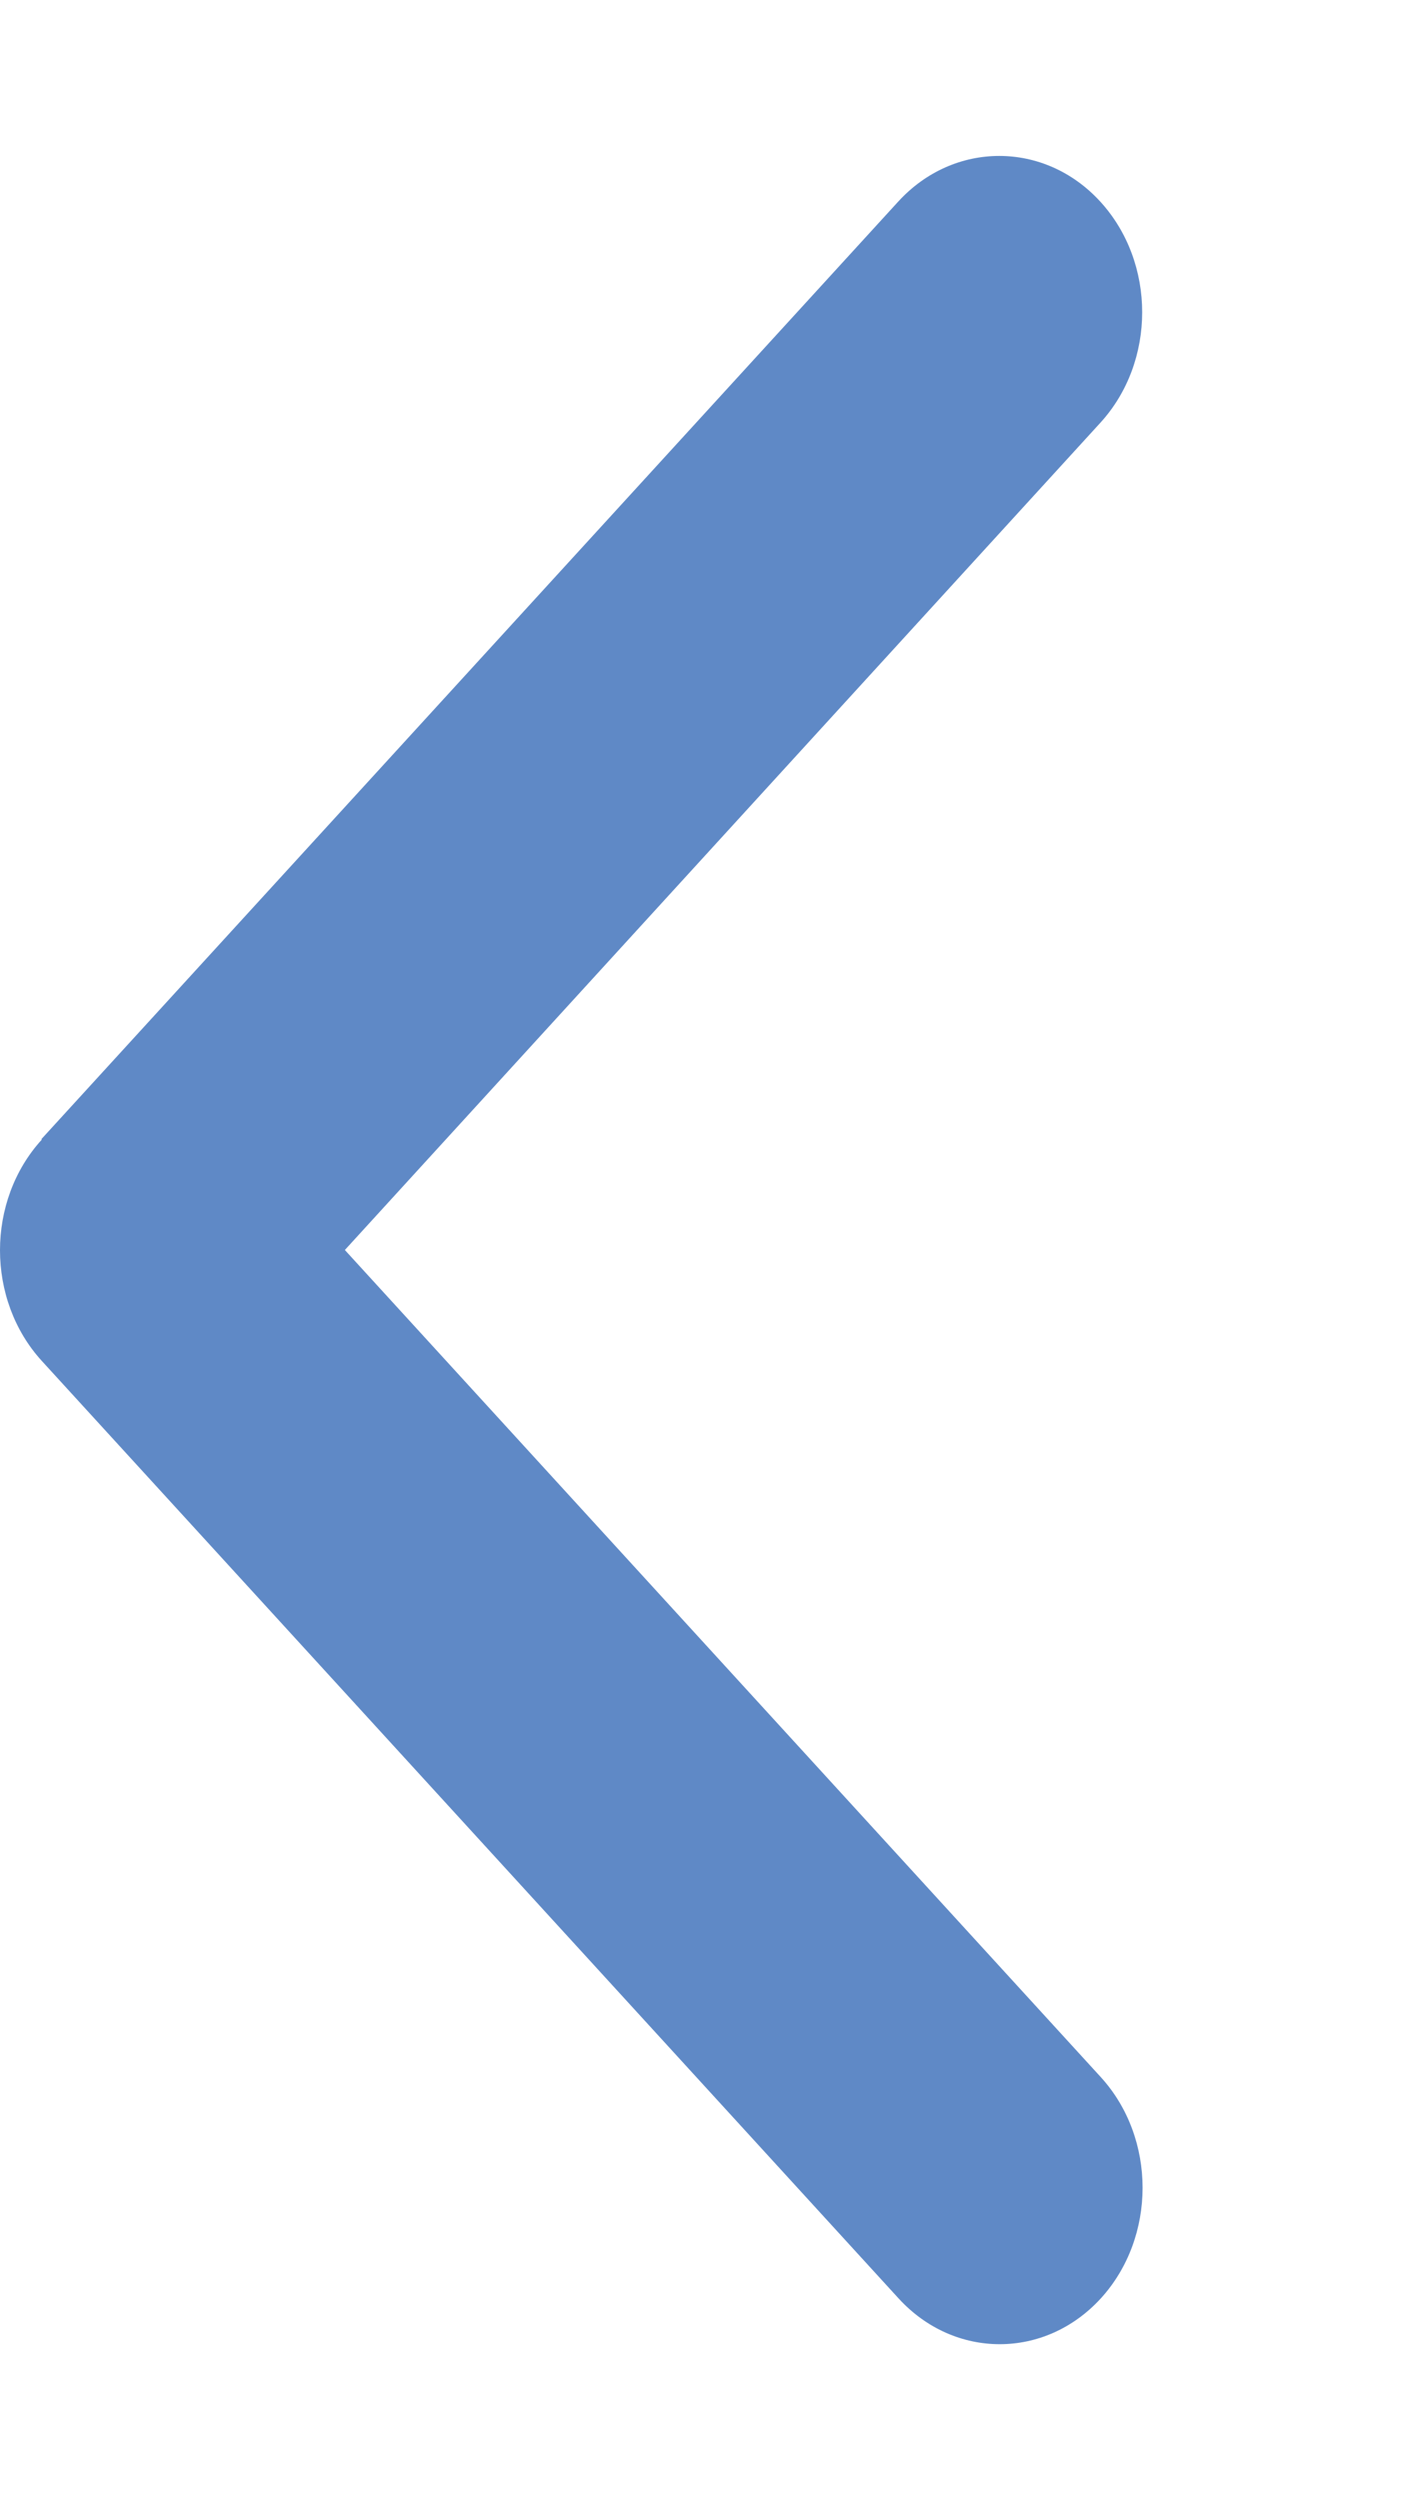<svg width="8" height="14" viewBox="0 0 8 14" fill="none" xmlns="http://www.w3.org/2000/svg">
<path d="M0.234 6.382C-0.078 6.724 -0.078 7.279 0.234 7.621L5.034 12.871C5.347 13.213 5.854 13.213 6.167 12.871C6.479 12.529 6.479 11.974 6.167 11.632L1.932 7L6.164 2.368C6.477 2.026 6.477 1.471 6.164 1.129C5.852 0.788 5.344 0.788 5.032 1.129L0.232 6.379L0.234 6.382Z" fill="#5F89C6"/>
</svg>
